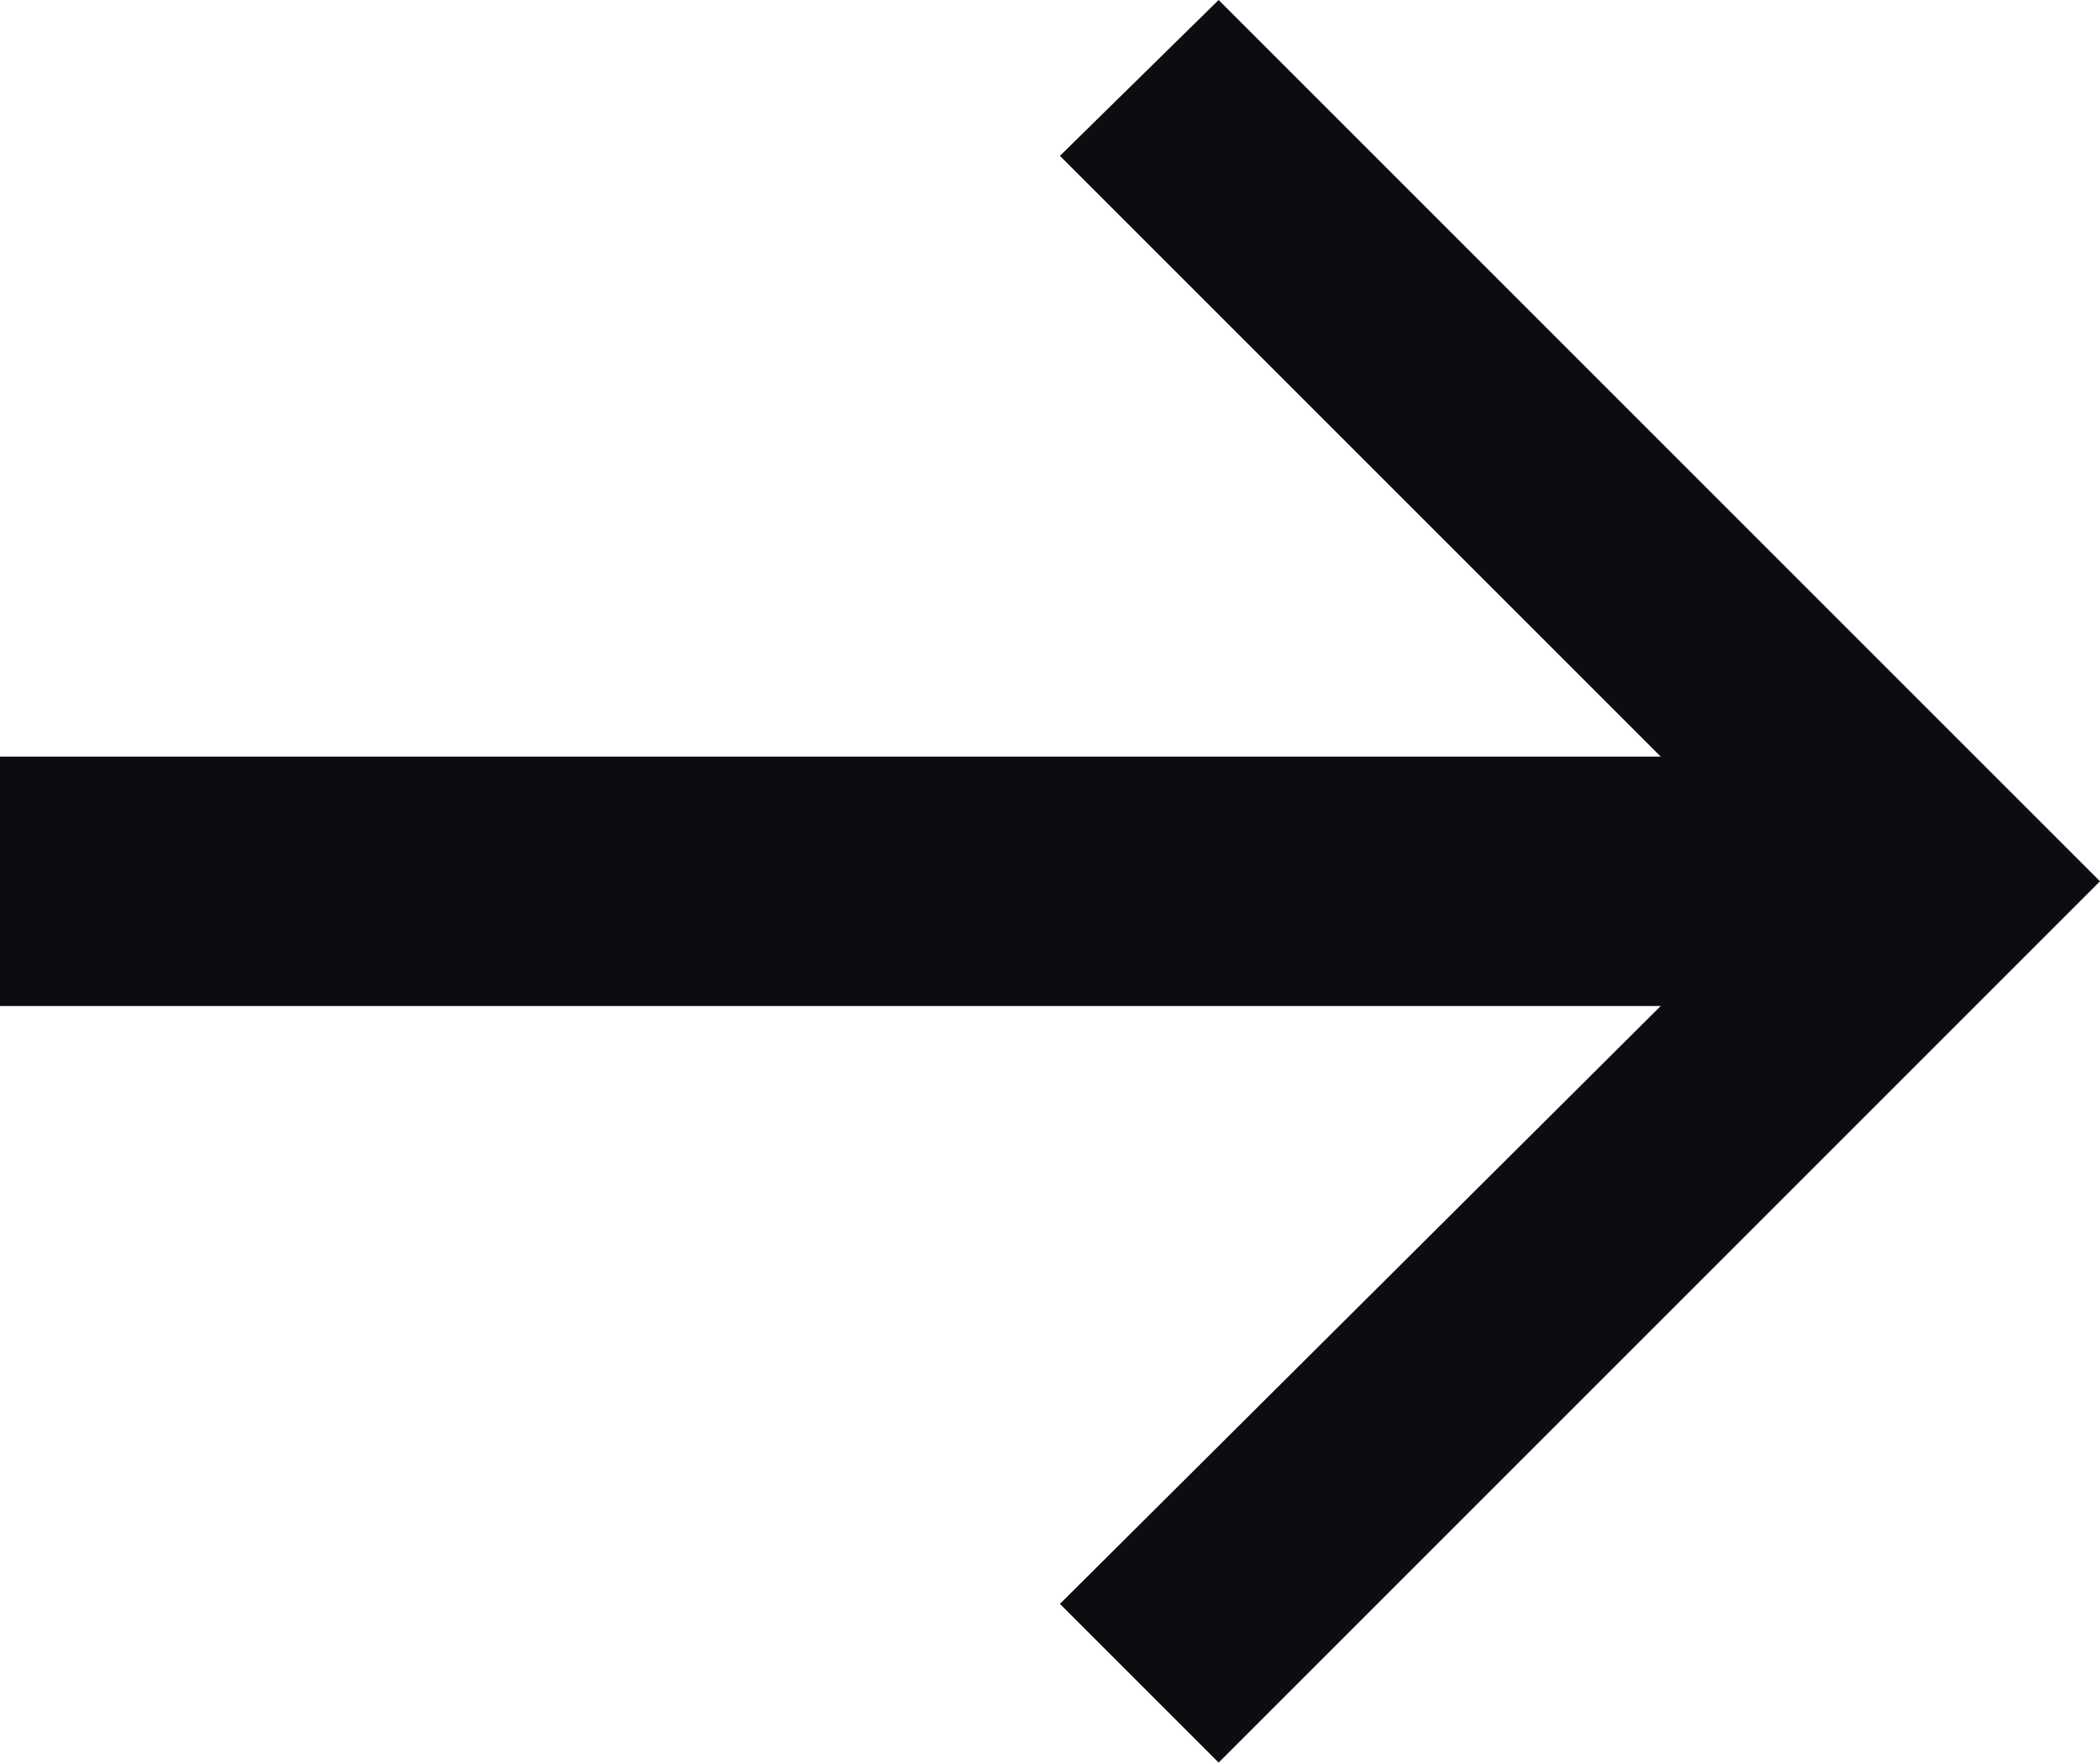 <?xml version="1.0" encoding="utf-8"?>
<!-- Generator: Adobe Illustrator 24.1.0, SVG Export Plug-In . SVG Version: 6.00 Build 0)  -->
<svg version="1.1" id="Calque_1" xmlns="http://www.w3.org/2000/svg" xmlns:xlink="http://www.w3.org/1999/xlink" x="0px" y="0px"
	 viewBox="0 0 14.82 12.44" style="enable-background:new 0 0 14.82 12.44;" xml:space="preserve">
<style type="text/css">
	.st0{fill:#0E0C11;}
</style>
<g>
	<path class="st0" d="M11.72,5.34L7.48,1.1L8.6,0l6.22,6.22L8.6,12.44l-1.12-1.12l4.24-4.22H0V5.34H11.72z"/>
</g>
</svg>
